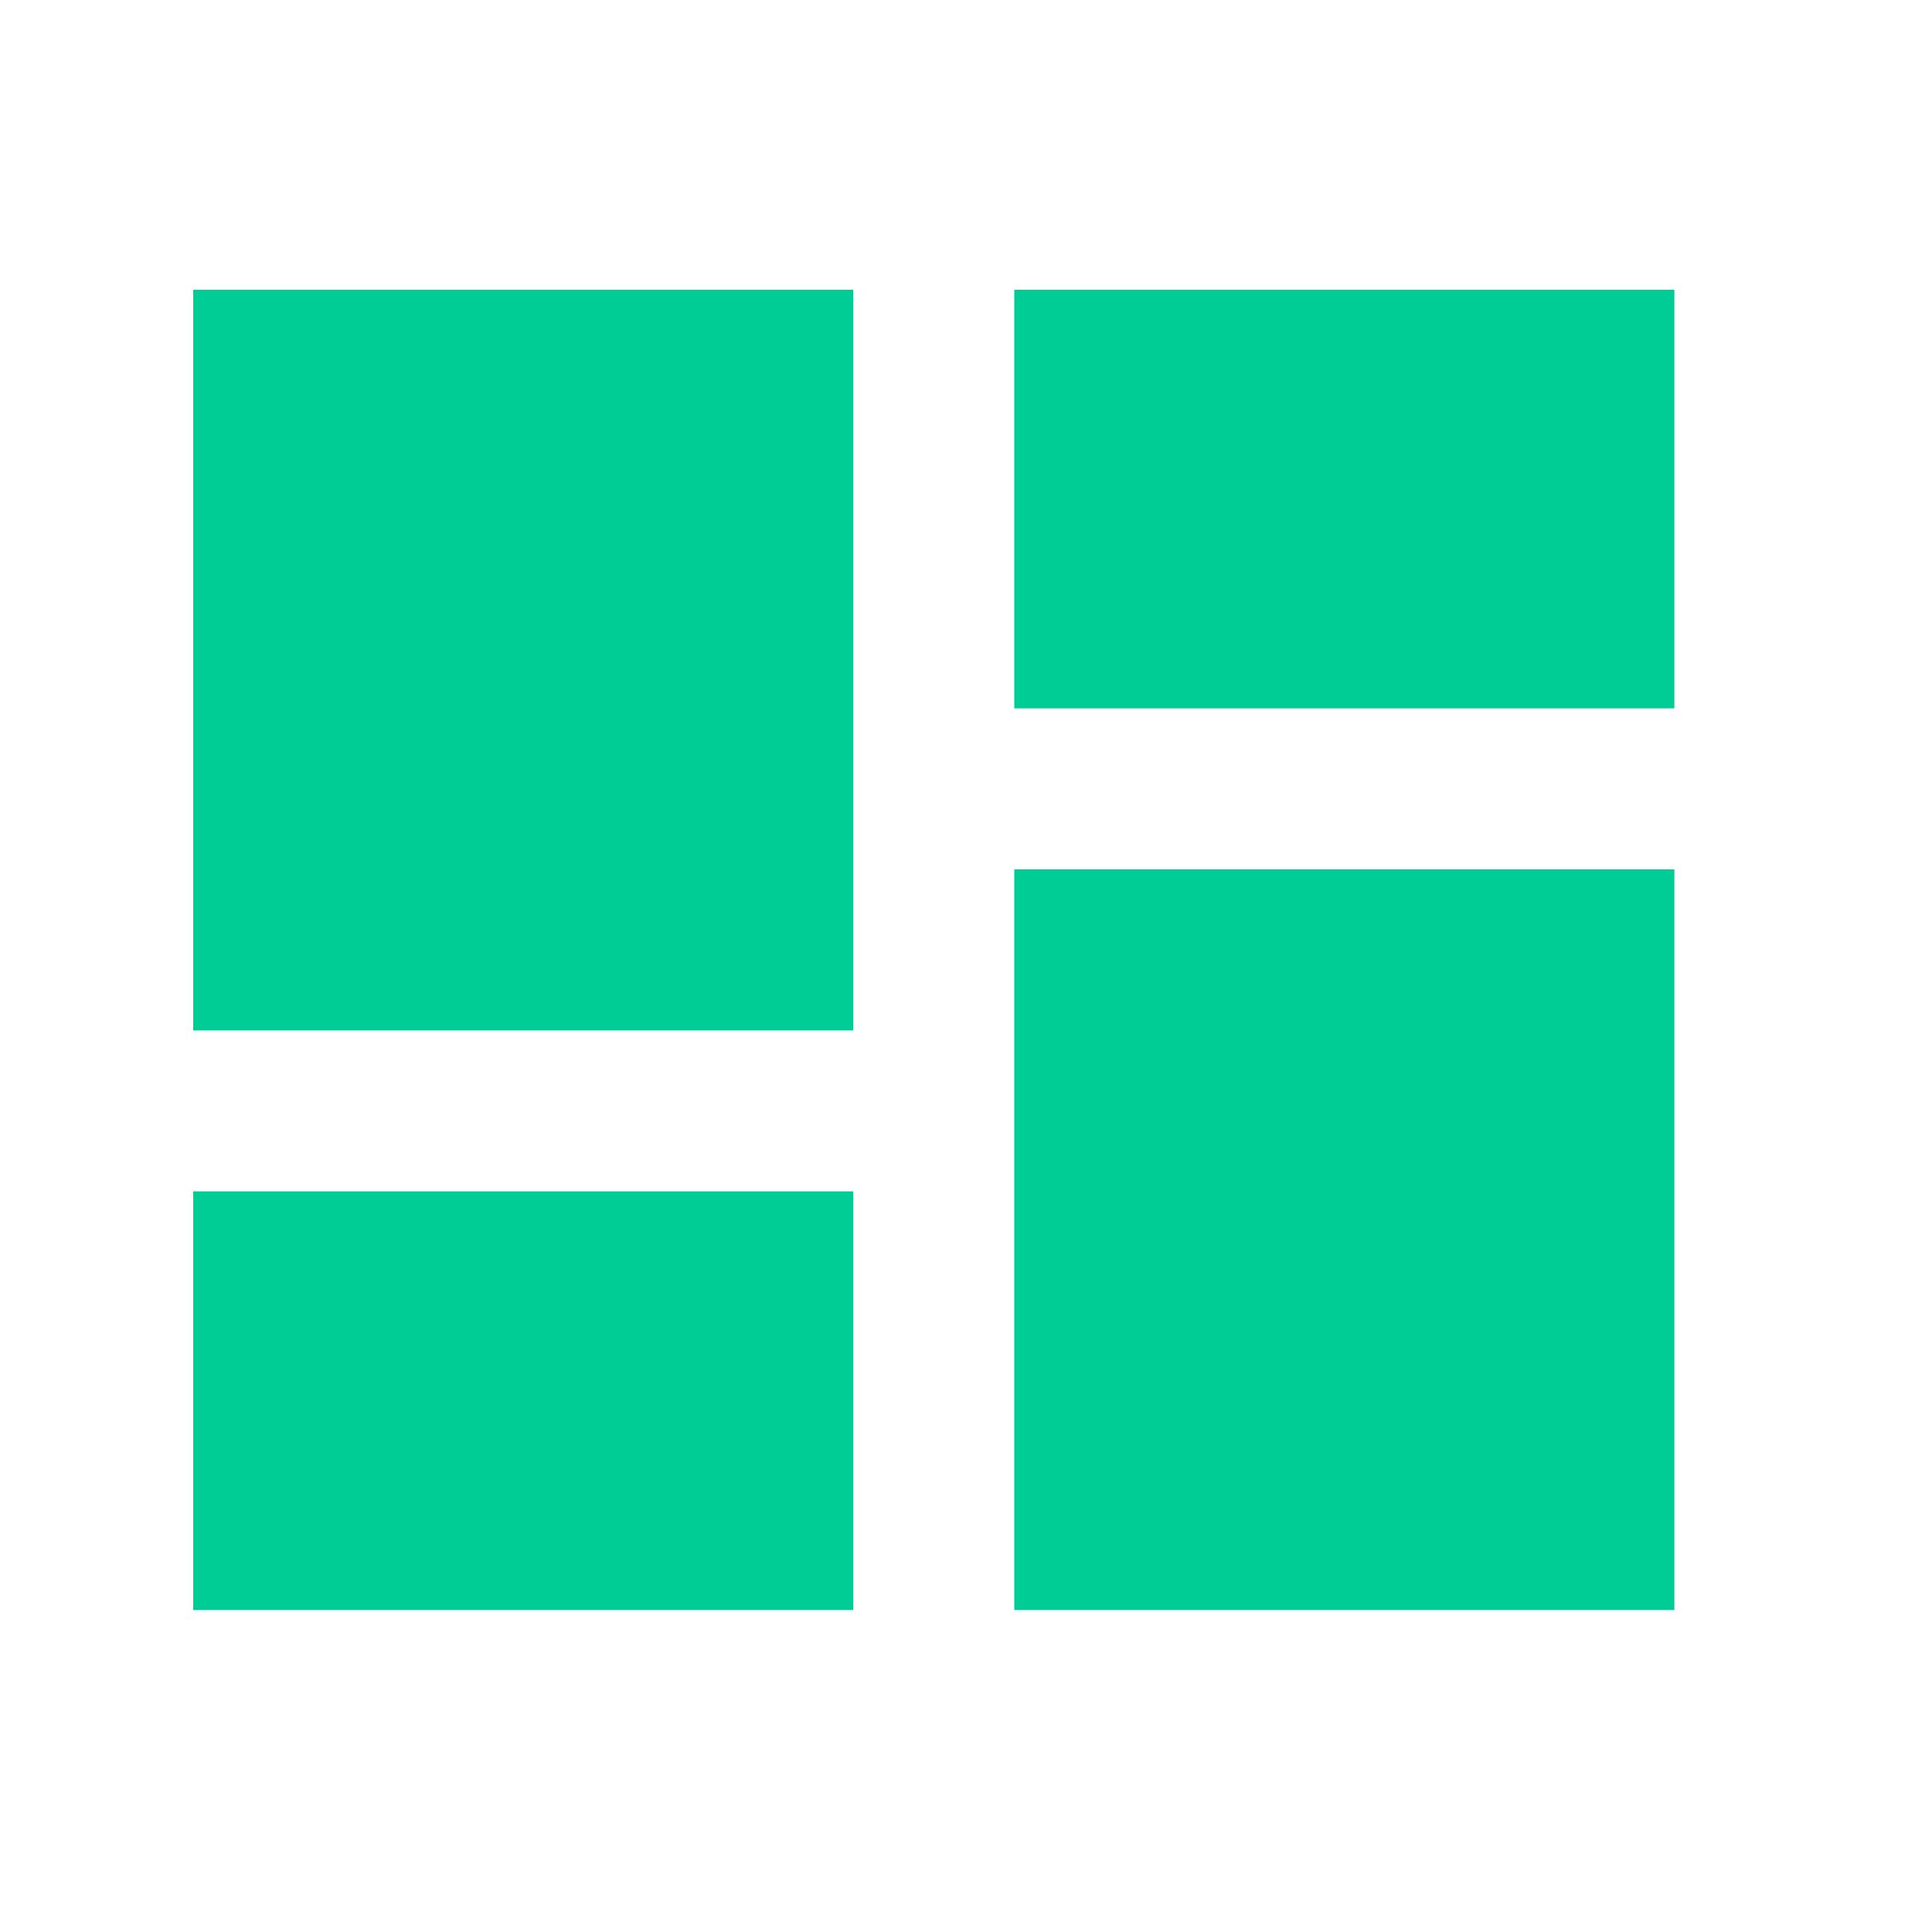 <?xml version="1.0" encoding="UTF-8"?>
<svg width="20px" height="20px" viewBox="0 0 20 20" version="1.1" xmlns="http://www.w3.org/2000/svg" xmlns:xlink="http://www.w3.org/1999/xlink">
    <title>编组 12</title>
    <g id="2.7" stroke="none" stroke-width="1" fill="none" fill-rule="evenodd">
        <g id="09-图标选中/未选中" transform="translate(-186, -500)">
            <g id="编组-12" transform="translate(186, 500)">
                <polygon id="路径" points="0 0 20 0 20 20 0 20"></polygon>
                <g id="编组-8" transform="translate(2, 3)" fill="#00CD96" fill-rule="nonzero">
                    <polygon id="路径" points="6.833 9.333 -3.86357613e-14 9.333 -7.69477075e-14 13.667 6.833 13.667"></polygon>
                    <polygon id="路径" points="15.333 6 8.5 6 8.5 13.667 15.333 13.667"></polygon>
                    <polygon id="路径" points="6.833 1.86887542e-14 -3.86357613e-14 1.86887542e-14 -7.69477075e-14 7.667 6.833 7.667"></polygon>
                    <polygon id="路径" points="15.333 2.96059473e-16 8.5 2.96059473e-16 8.5 4.333 15.333 4.333"></polygon>
                </g>
            </g>
        </g>
    </g>
</svg>
